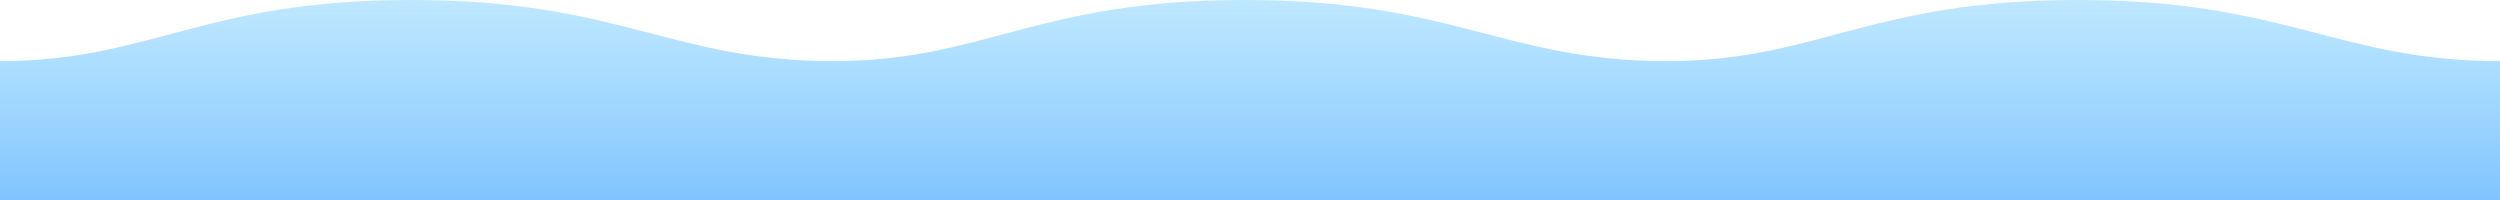 <?xml version="1.0" encoding="UTF-8"?>
<svg width="800px" height="64px" viewBox="0 0 800 64" version="1.1" xmlns="http://www.w3.org/2000/svg" xmlns:xlink="http://www.w3.org/1999/xlink">
    <title>wave2</title>
    <defs>
        <linearGradient x1="50%" y1="1.333%" x2="50%" y2="100%" id="linearGradient-1">
            <stop stop-color="#30B3FF" stop-opacity="0.316" offset="0%"></stop>
            <stop stop-color="#0088FF" stop-opacity="0.5" offset="100%"></stop>
        </linearGradient>
    </defs>
    <g id="页面-1" stroke="none" stroke-width="1" fill="none" fill-rule="evenodd">
        <g id="wave2" transform="translate(0, 0)" fill="url(#linearGradient-1)">
            <path d="M533.333,19.556 C533.333,24.243 533.333,32 533.333,32 L266.667,32 L266.667,19.556 C314.833,19.556 331.5,6.22021525e-05 398.167,6.22021525e-05 C465.017,-0.04 481.5,19.556 533.333,19.556 Z M800,19.556 C800,24.243 800,32 800,32 L533.333,32 L533.333,19.556 C581.5,19.556 598.167,6.22021525e-05 664.833,6.22021525e-05 C731.684,-0.04 748.167,19.556 800,19.556 Z M266.667,19.556 C266.667,24.243 266.667,32 266.667,32 L0,32 L0,19.556 C48.167,19.556 64.833,6.22021525e-05 131.5,6.22021525e-05 C198.35,-0.04 214.833,19.556 266.667,19.556 Z M0,32 L800,32 L800,64 L0,64 L0,32 Z" id="形状"></path>
        </g>
    </g>
</svg>